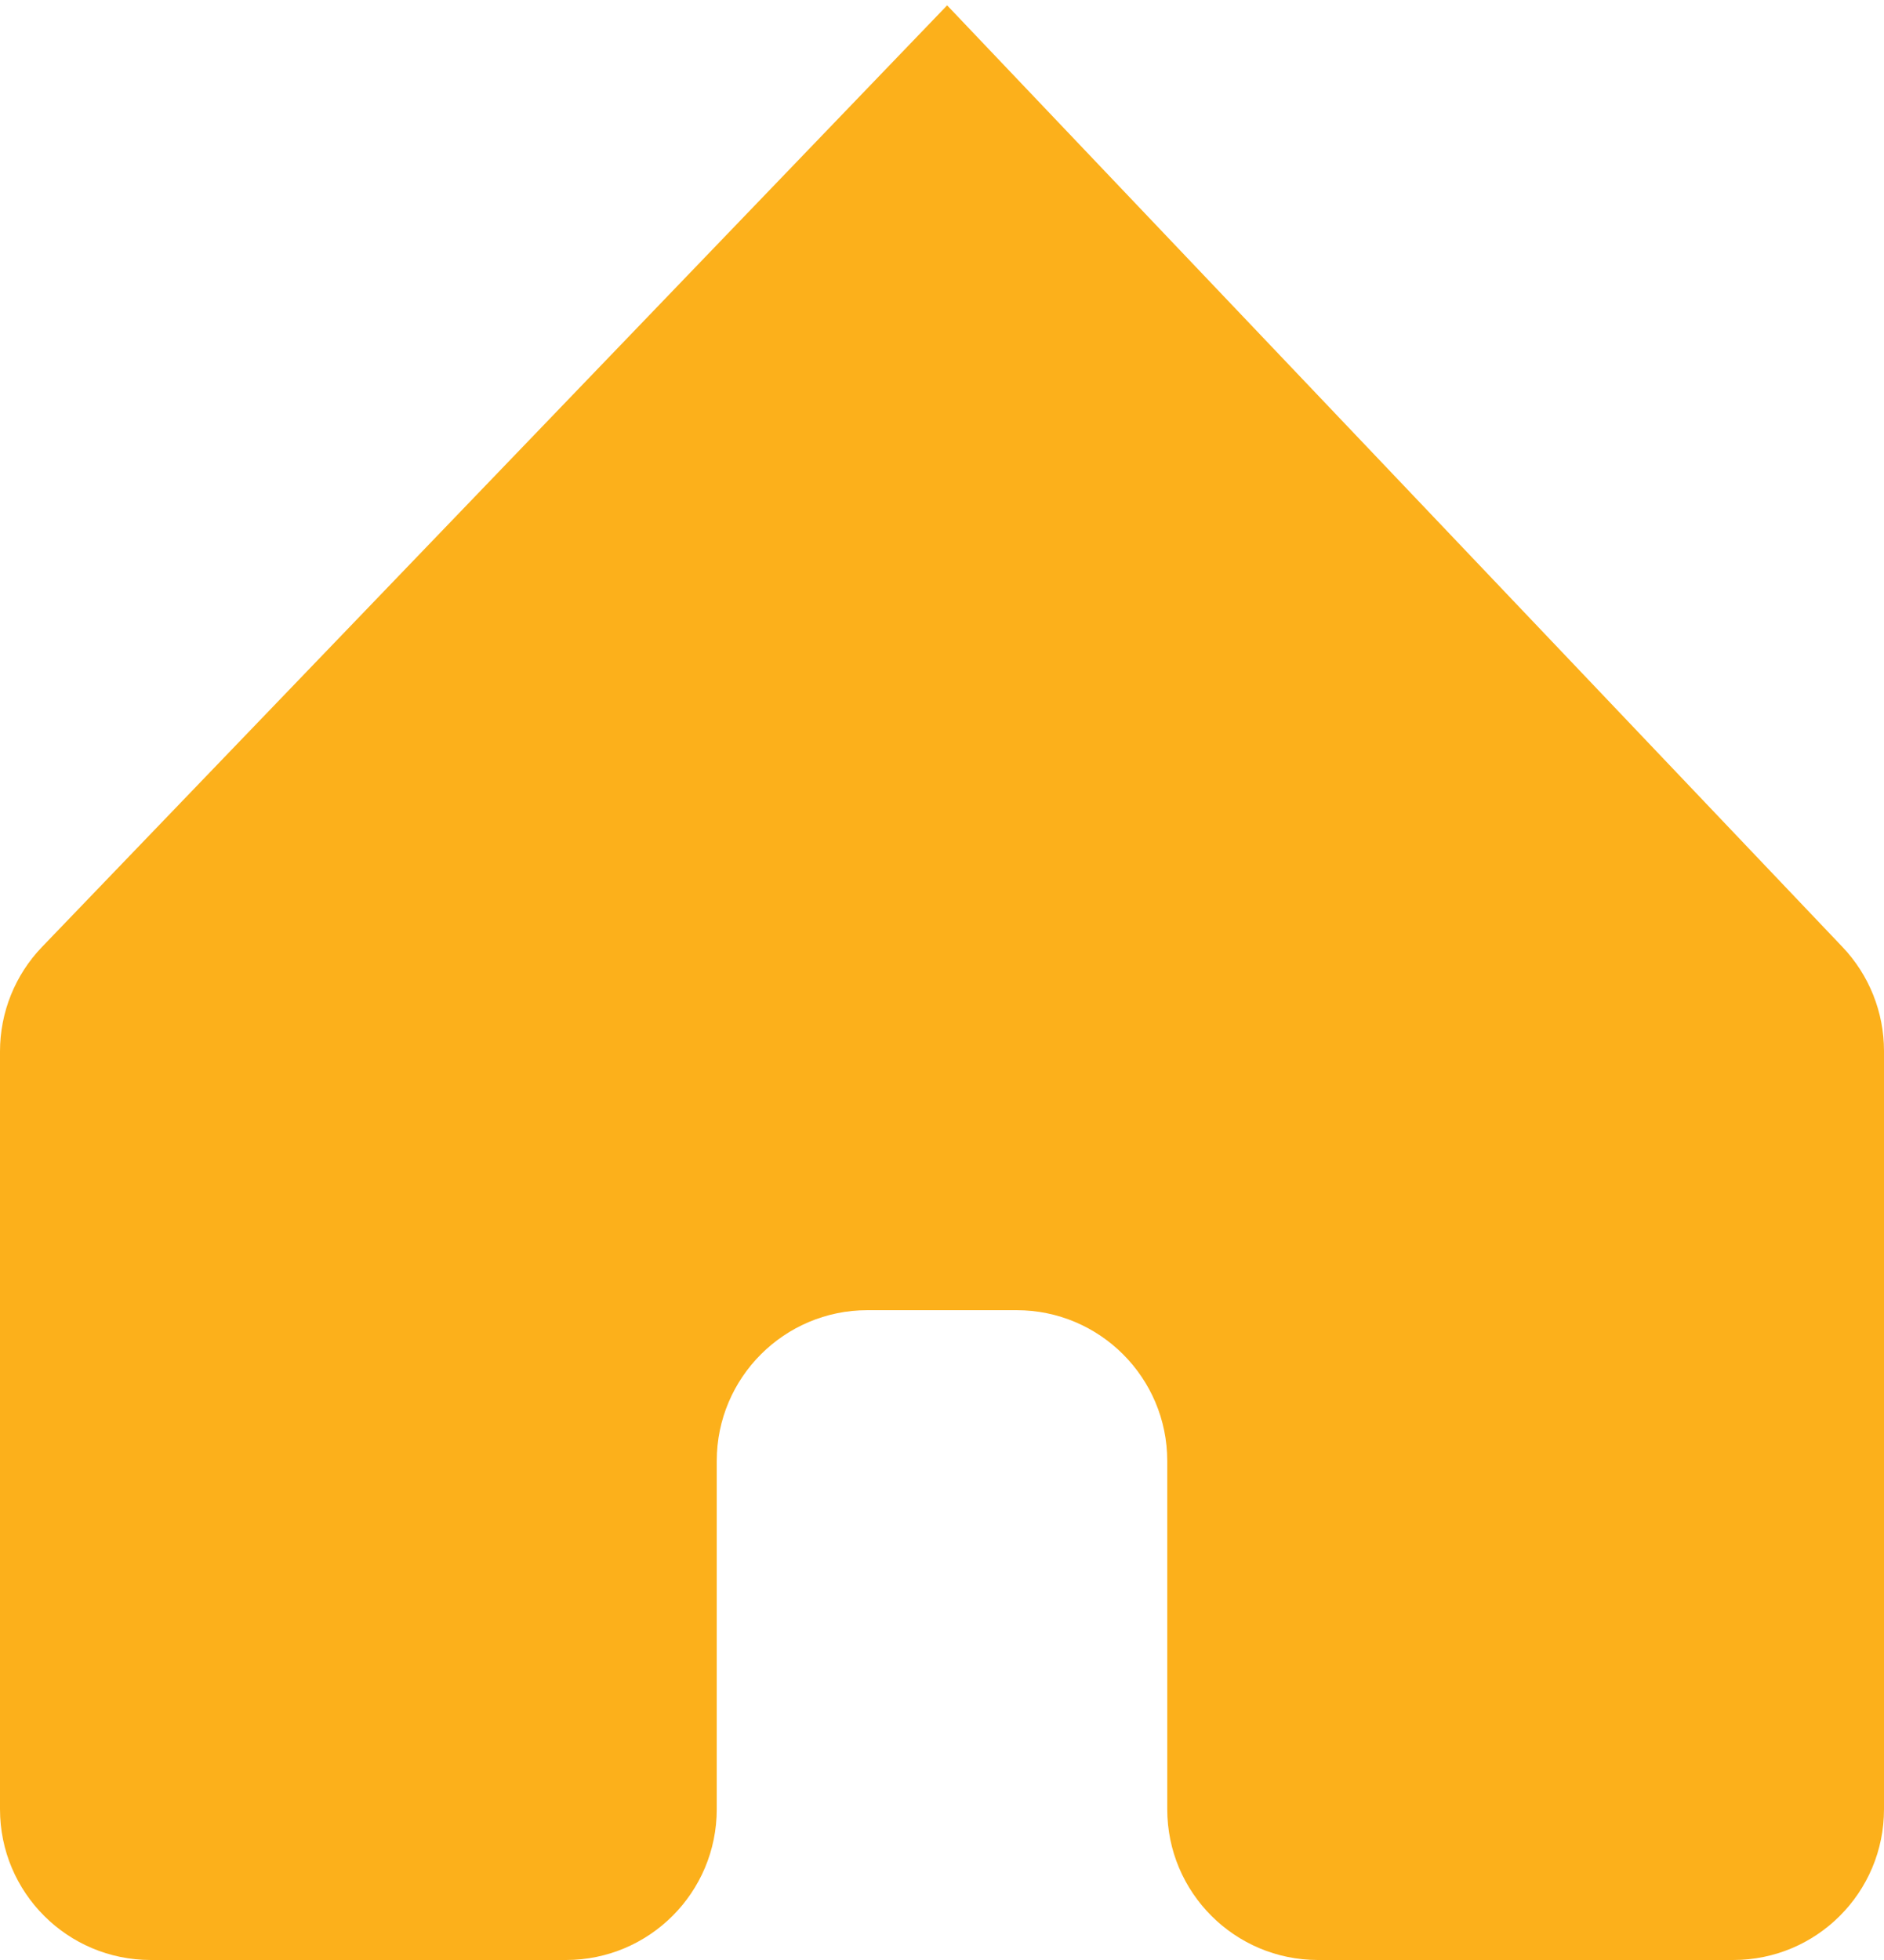 <svg width="25" height="26" viewBox="0 0 25 26" fill="none" xmlns="http://www.w3.org/2000/svg">
<path d="M25 24V13.941C25 13.428 24.803 12.934 24.449 12.562L12.568 0.071L0.558 12.561C0.2 12.933 0 13.43 0 13.947V24C0 25.105 0.895 26 2 26H7.511C8.615 26 9.511 25.105 9.511 24V19.38C9.511 18.276 10.406 17.38 11.511 17.38H13.489C14.594 17.38 15.489 18.276 15.489 19.38V24C15.489 25.105 16.385 26 17.489 26H23C24.105 26 25 25.105 25 24Z" fill="#FCB01B"/>
</svg>
